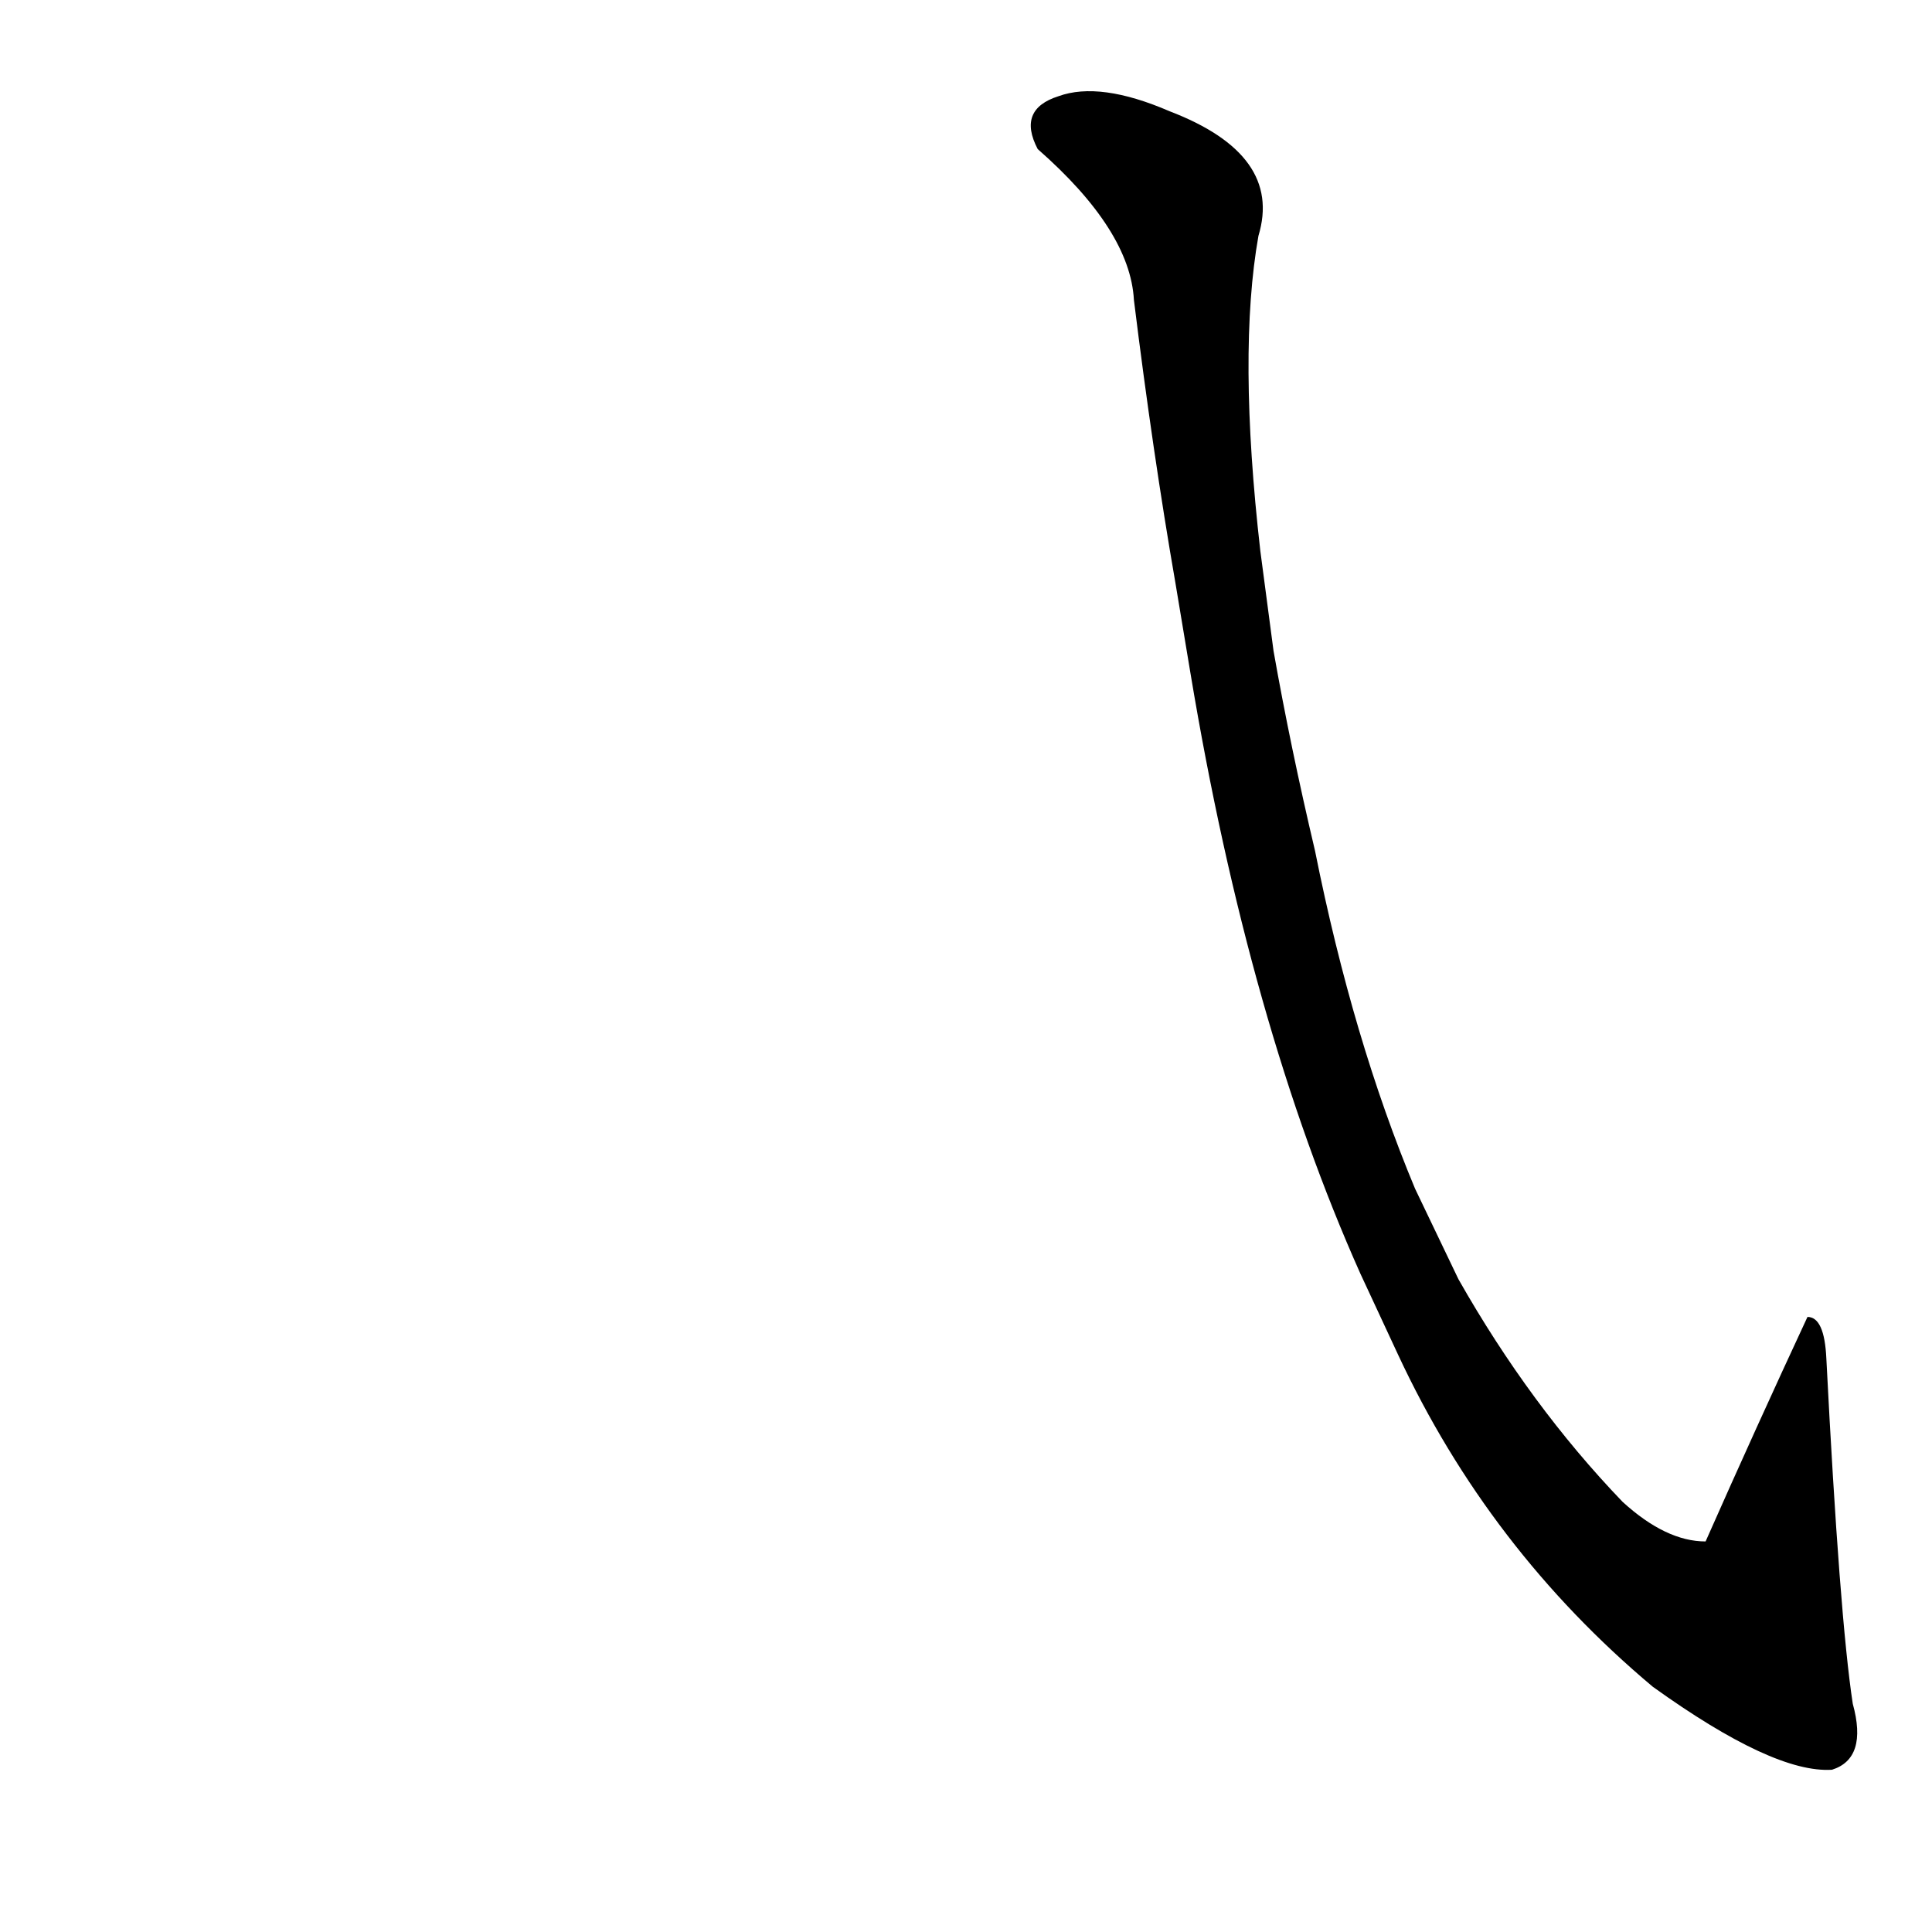 <?xml version='1.0' encoding='utf-8'?>
<svg xmlns="http://www.w3.org/2000/svg" version="1.1" viewBox="0 0 1024 1024"><g transform="scale(1, -1) translate(0, -900)"><path d="M 741 182 Q 789 79 876 6 Q 940 -40 971 -38 Q 990 -32 982 -3 Q 975 43 968 180 Q 967 202 958 202 Q 931 144 904 83 Q 883 83 860 104 Q 811 155 773 222 L 750 270 Q 717 349 697 449 Q 684 504 675 555 L 668 608 Q 656 713 667 775 Q 680 818 620 841 Q 583 857 561 849 Q 539 842 550 821 Q 599 778 601 741 Q 611 660 623 591 L 631 543 Q 662 357 721 225 L 741 182 Z" fill="black" /></g></svg>